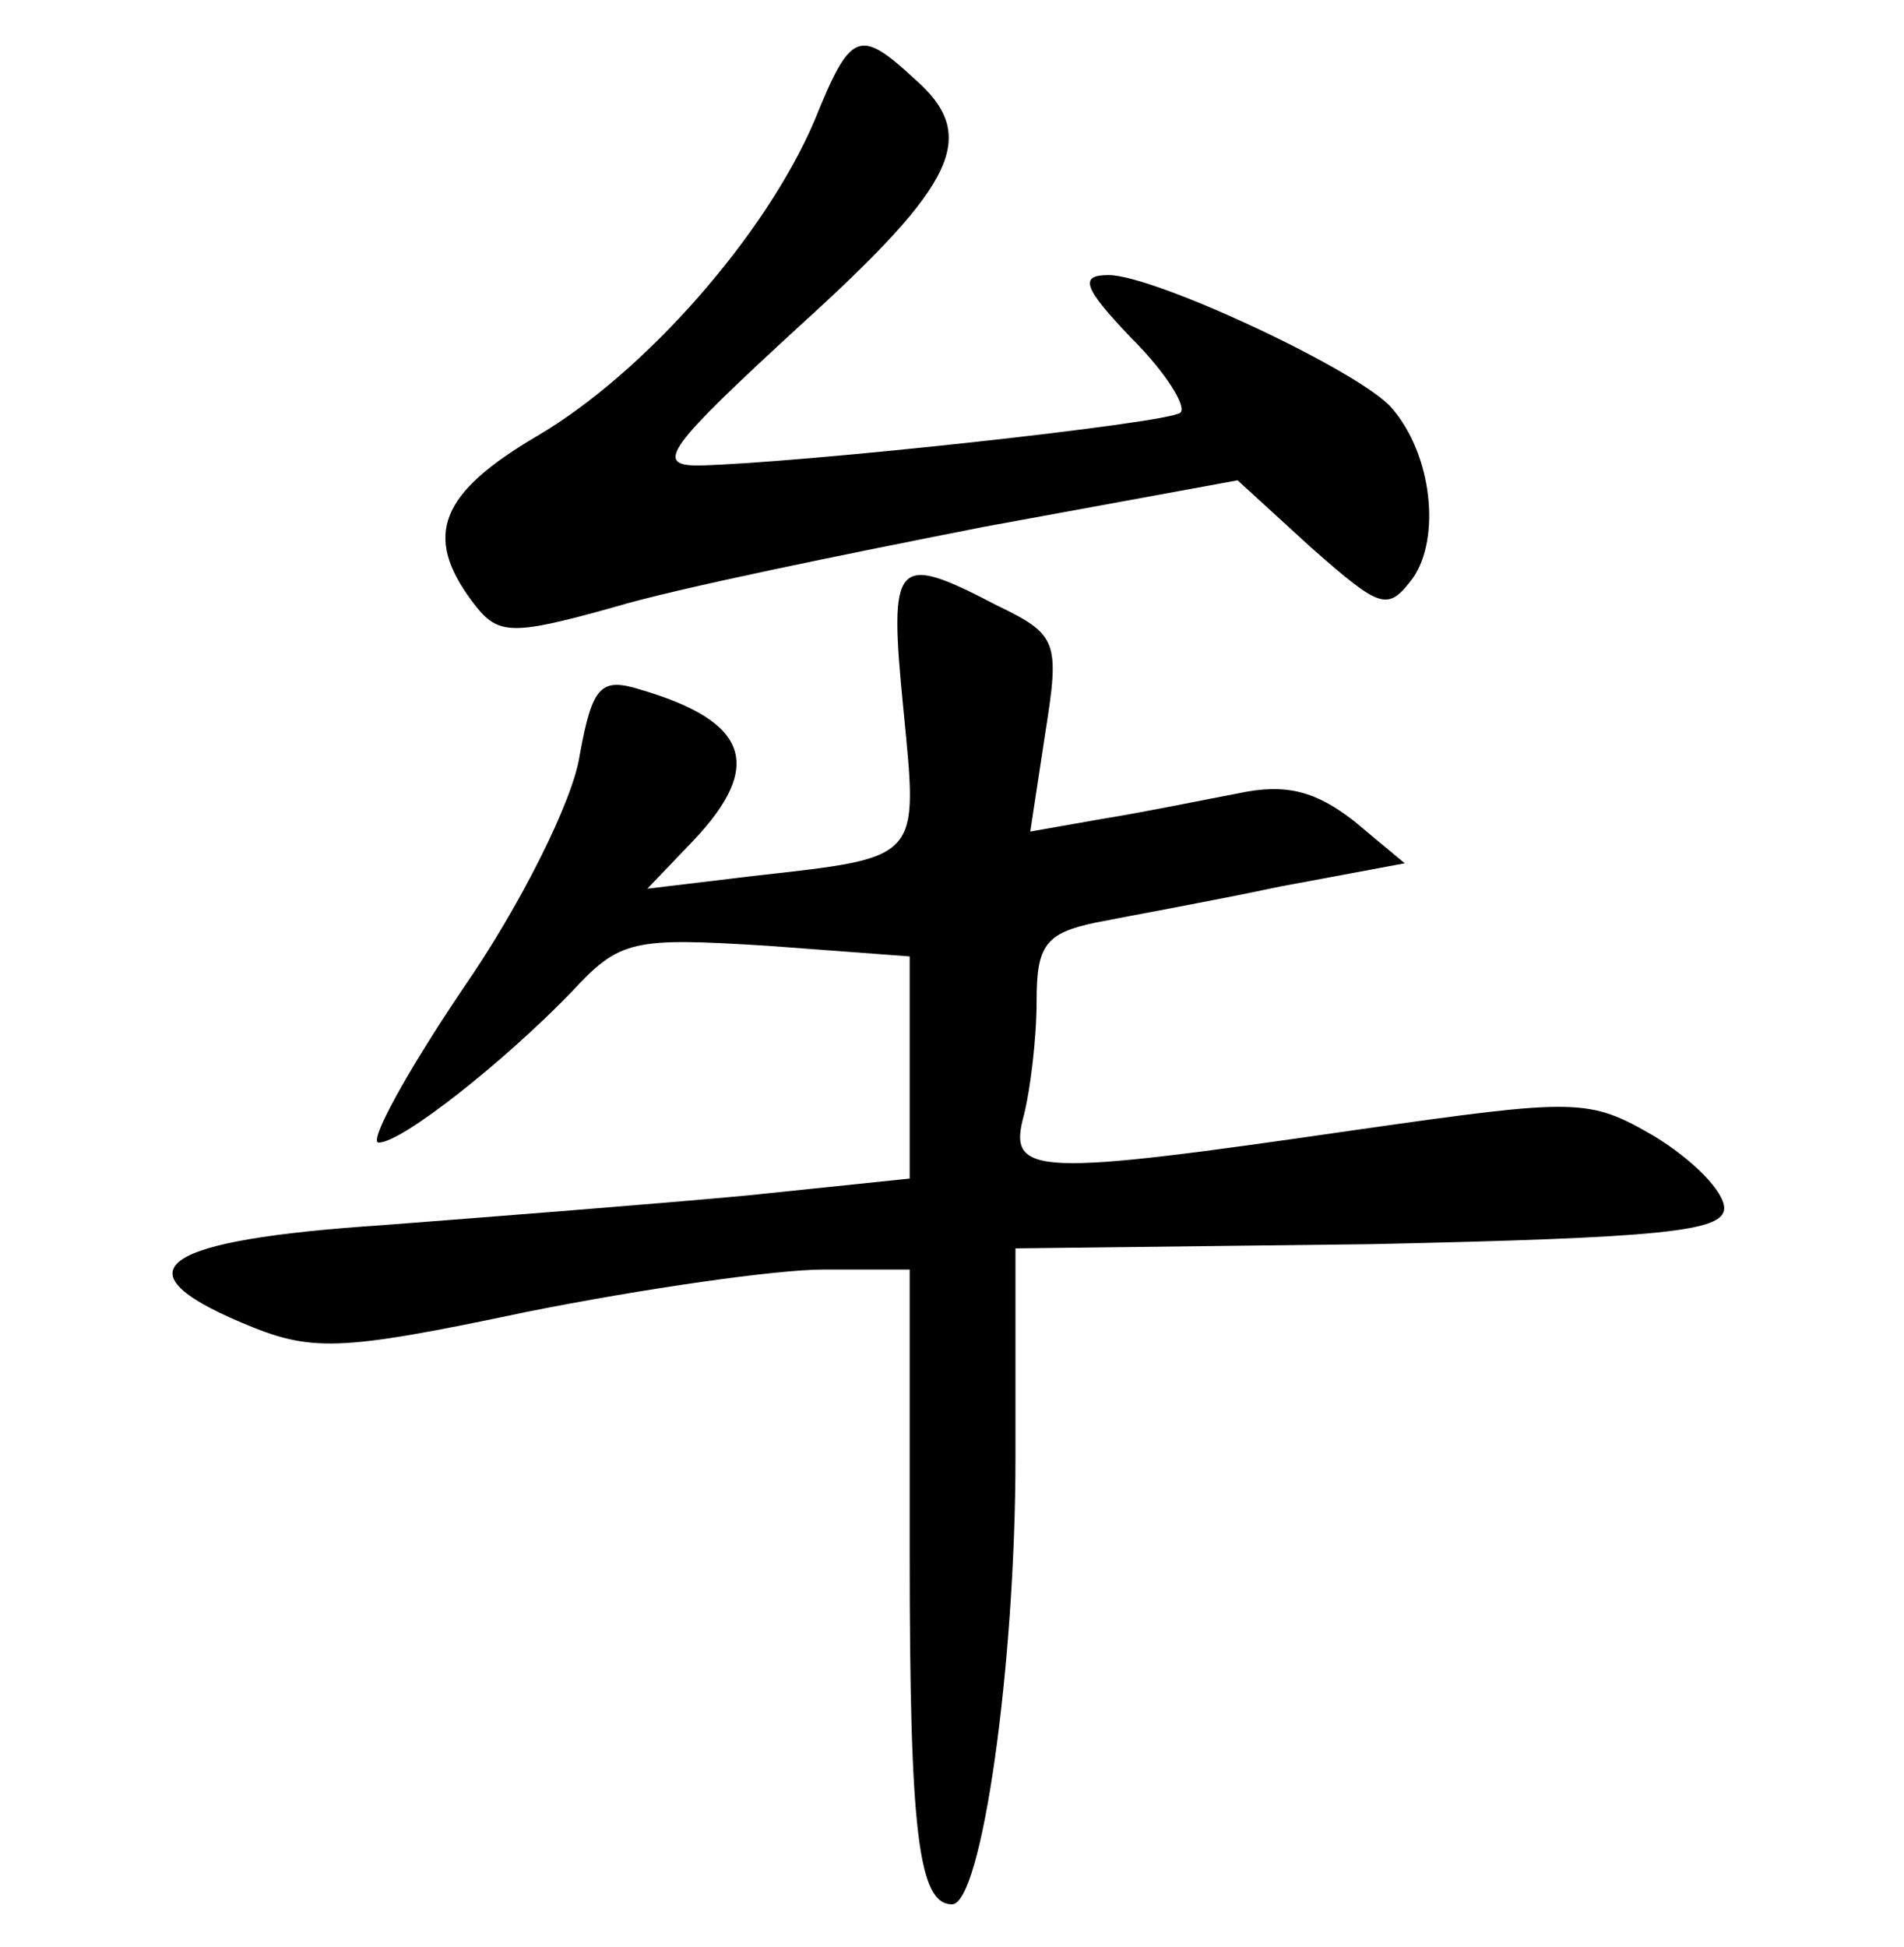 <?xml version="1.0" standalone="no"?>
<!DOCTYPE svg PUBLIC "-//W3C//DTD SVG 20010904//EN"
 "http://www.w3.org/TR/2001/REC-SVG-20010904/DTD/svg10.dtd">
<svg version="1.0" xmlns="http://www.w3.org/2000/svg"
 width="90pt" height="92pt" viewBox="0 0 90 92"
 preserveAspectRatio="xMidYMid meet">
<g transform="translate(0,92) scale(0.1,-0.1)"
fill="#000000" stroke="none">
<path d="M385 863 c-23 -54 -80 -119 -131 -149 -46 -27 -54 -47 -31 -78 12
-16 17 -17 67 -3 30 9 109 25 175 38 l120 22 35 -32 c33 -29 36 -30 48 -14 13
19 9 58 -10 80 -14 17 -112 63 -134 63 -14 0 -12 -6 11 -30 16 -16 26 -32 23
-35 -5 -5 -181 -24 -228 -25 -21 0 -14 9 48 66 75 68 85 90 54 117 -26 24 -30
22 -47 -20z"/>
<path d="M427 585 c7 -72 9 -70 -71 -79 l-50 -6 22 23 c33 35 26 56 -25 71
-19 6 -23 2 -29 -31 -3 -21 -28 -71 -55 -110 -27 -40 -45 -73 -40 -73 11 0 59
38 91 71 23 25 29 26 93 22 l67 -5 0 -53 0 -52 -77 -8 c-43 -4 -120 -10 -172
-14 -105 -7 -126 -21 -67 -46 33 -14 45 -14 135 5 55 11 118 20 140 20 l41 0
0 -134 c0 -131 4 -166 20 -166 14 0 30 113 30 211 l0 99 168 2 c138 3 167 6
167 17 0 8 -15 23 -33 34 -31 18 -36 18 -141 3 -152 -22 -165 -22 -157 7 3 12
6 36 6 54 0 26 4 32 28 37 15 3 54 10 87 17 l59 11 -24 20 c-18 14 -32 18 -55
13 -16 -3 -45 -9 -64 -12 l-34 -6 7 46 c7 44 6 47 -23 61 -48 25 -51 22 -44
-49z"/>
</g>
</svg>
